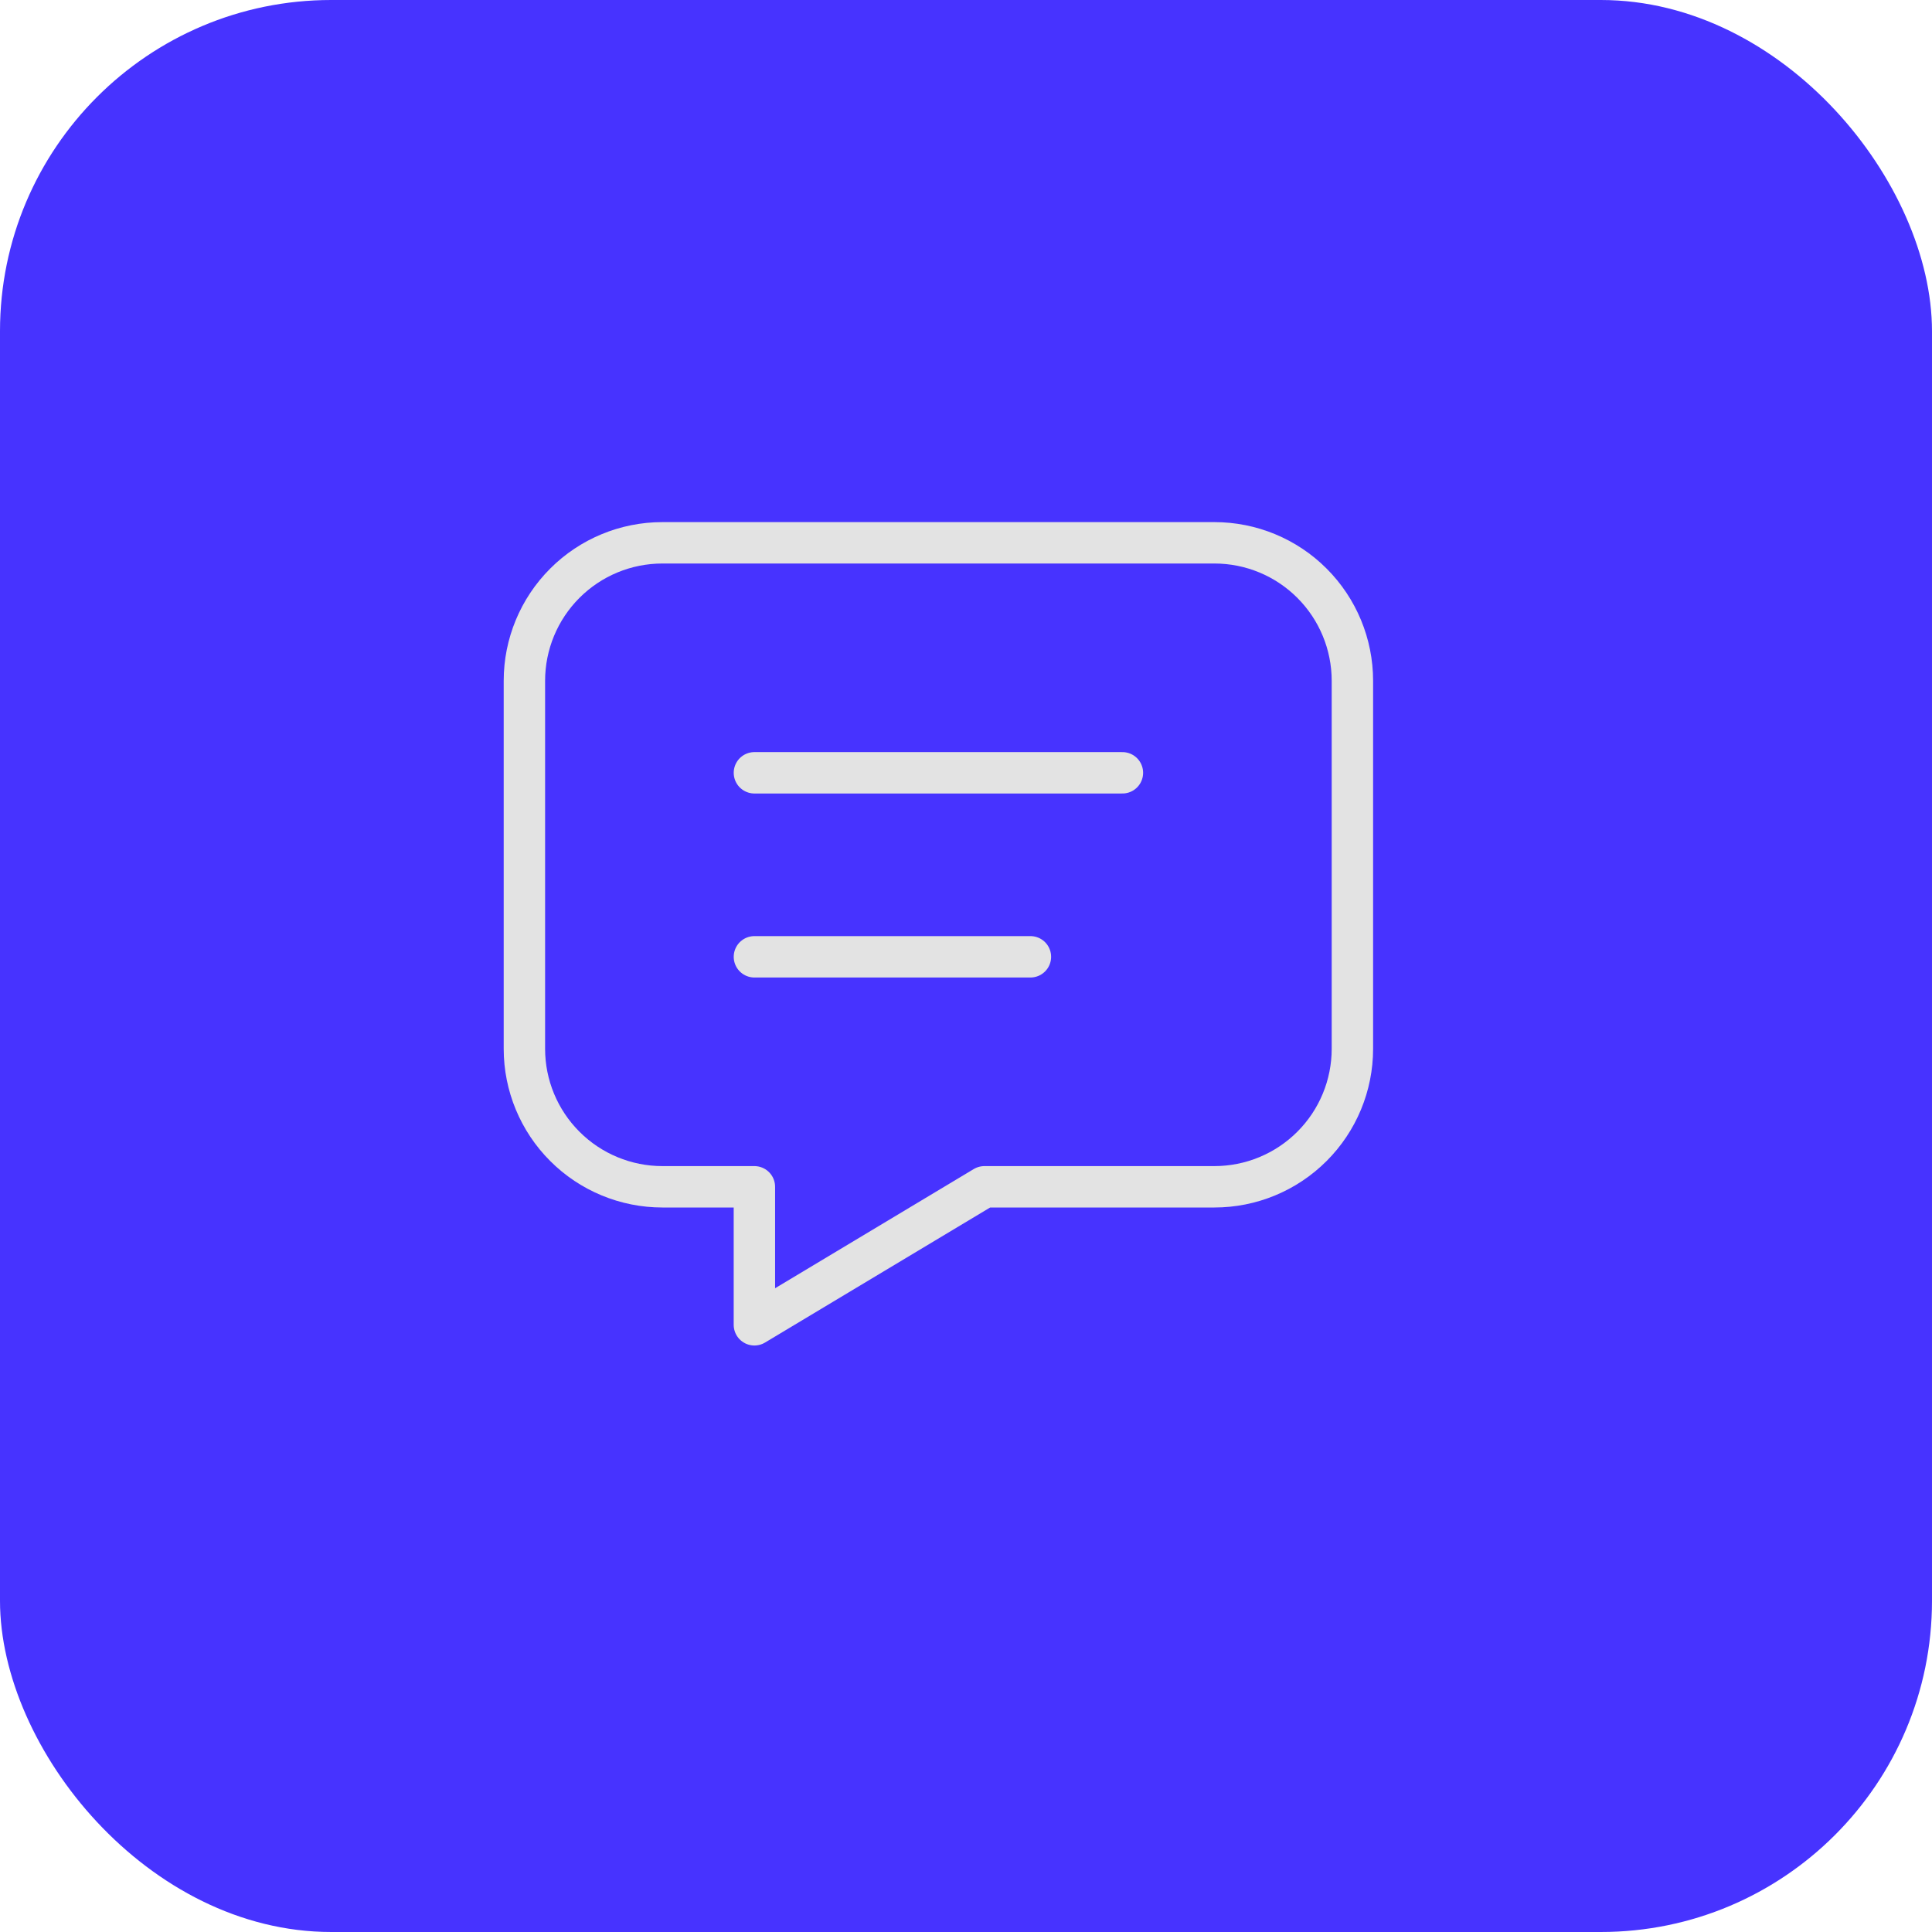 <svg width="70" height="70" viewBox="0 0 70 70" fill="none" xmlns="http://www.w3.org/2000/svg">
<rect width="70" height="70" rx="12" fill="#4733FF"/>
<path d="M27.334 28H40.667" stroke="#E3E3E3" stroke-width="1.5" stroke-linecap="round" stroke-linejoin="round"/>
<path d="M27.334 34.667H37.334" stroke="#E3E3E3" stroke-width="1.5" stroke-linecap="round" stroke-linejoin="round"/>
<path d="M44 19.667C45.326 19.667 46.598 20.193 47.535 21.131C48.473 22.069 49 23.34 49 24.667V38C49 39.326 48.473 40.598 47.535 41.535C46.598 42.473 45.326 43 44 43H35.667L27.333 48V43H24C22.674 43 21.402 42.473 20.465 41.535C19.527 40.598 19 39.326 19 38V24.667C19 23.34 19.527 22.069 20.465 21.131C21.402 20.193 22.674 19.667 24 19.667H44Z" stroke="#E3E3E3" stroke-width="1.5" stroke-linecap="round" stroke-linejoin="round"/>
</svg>
